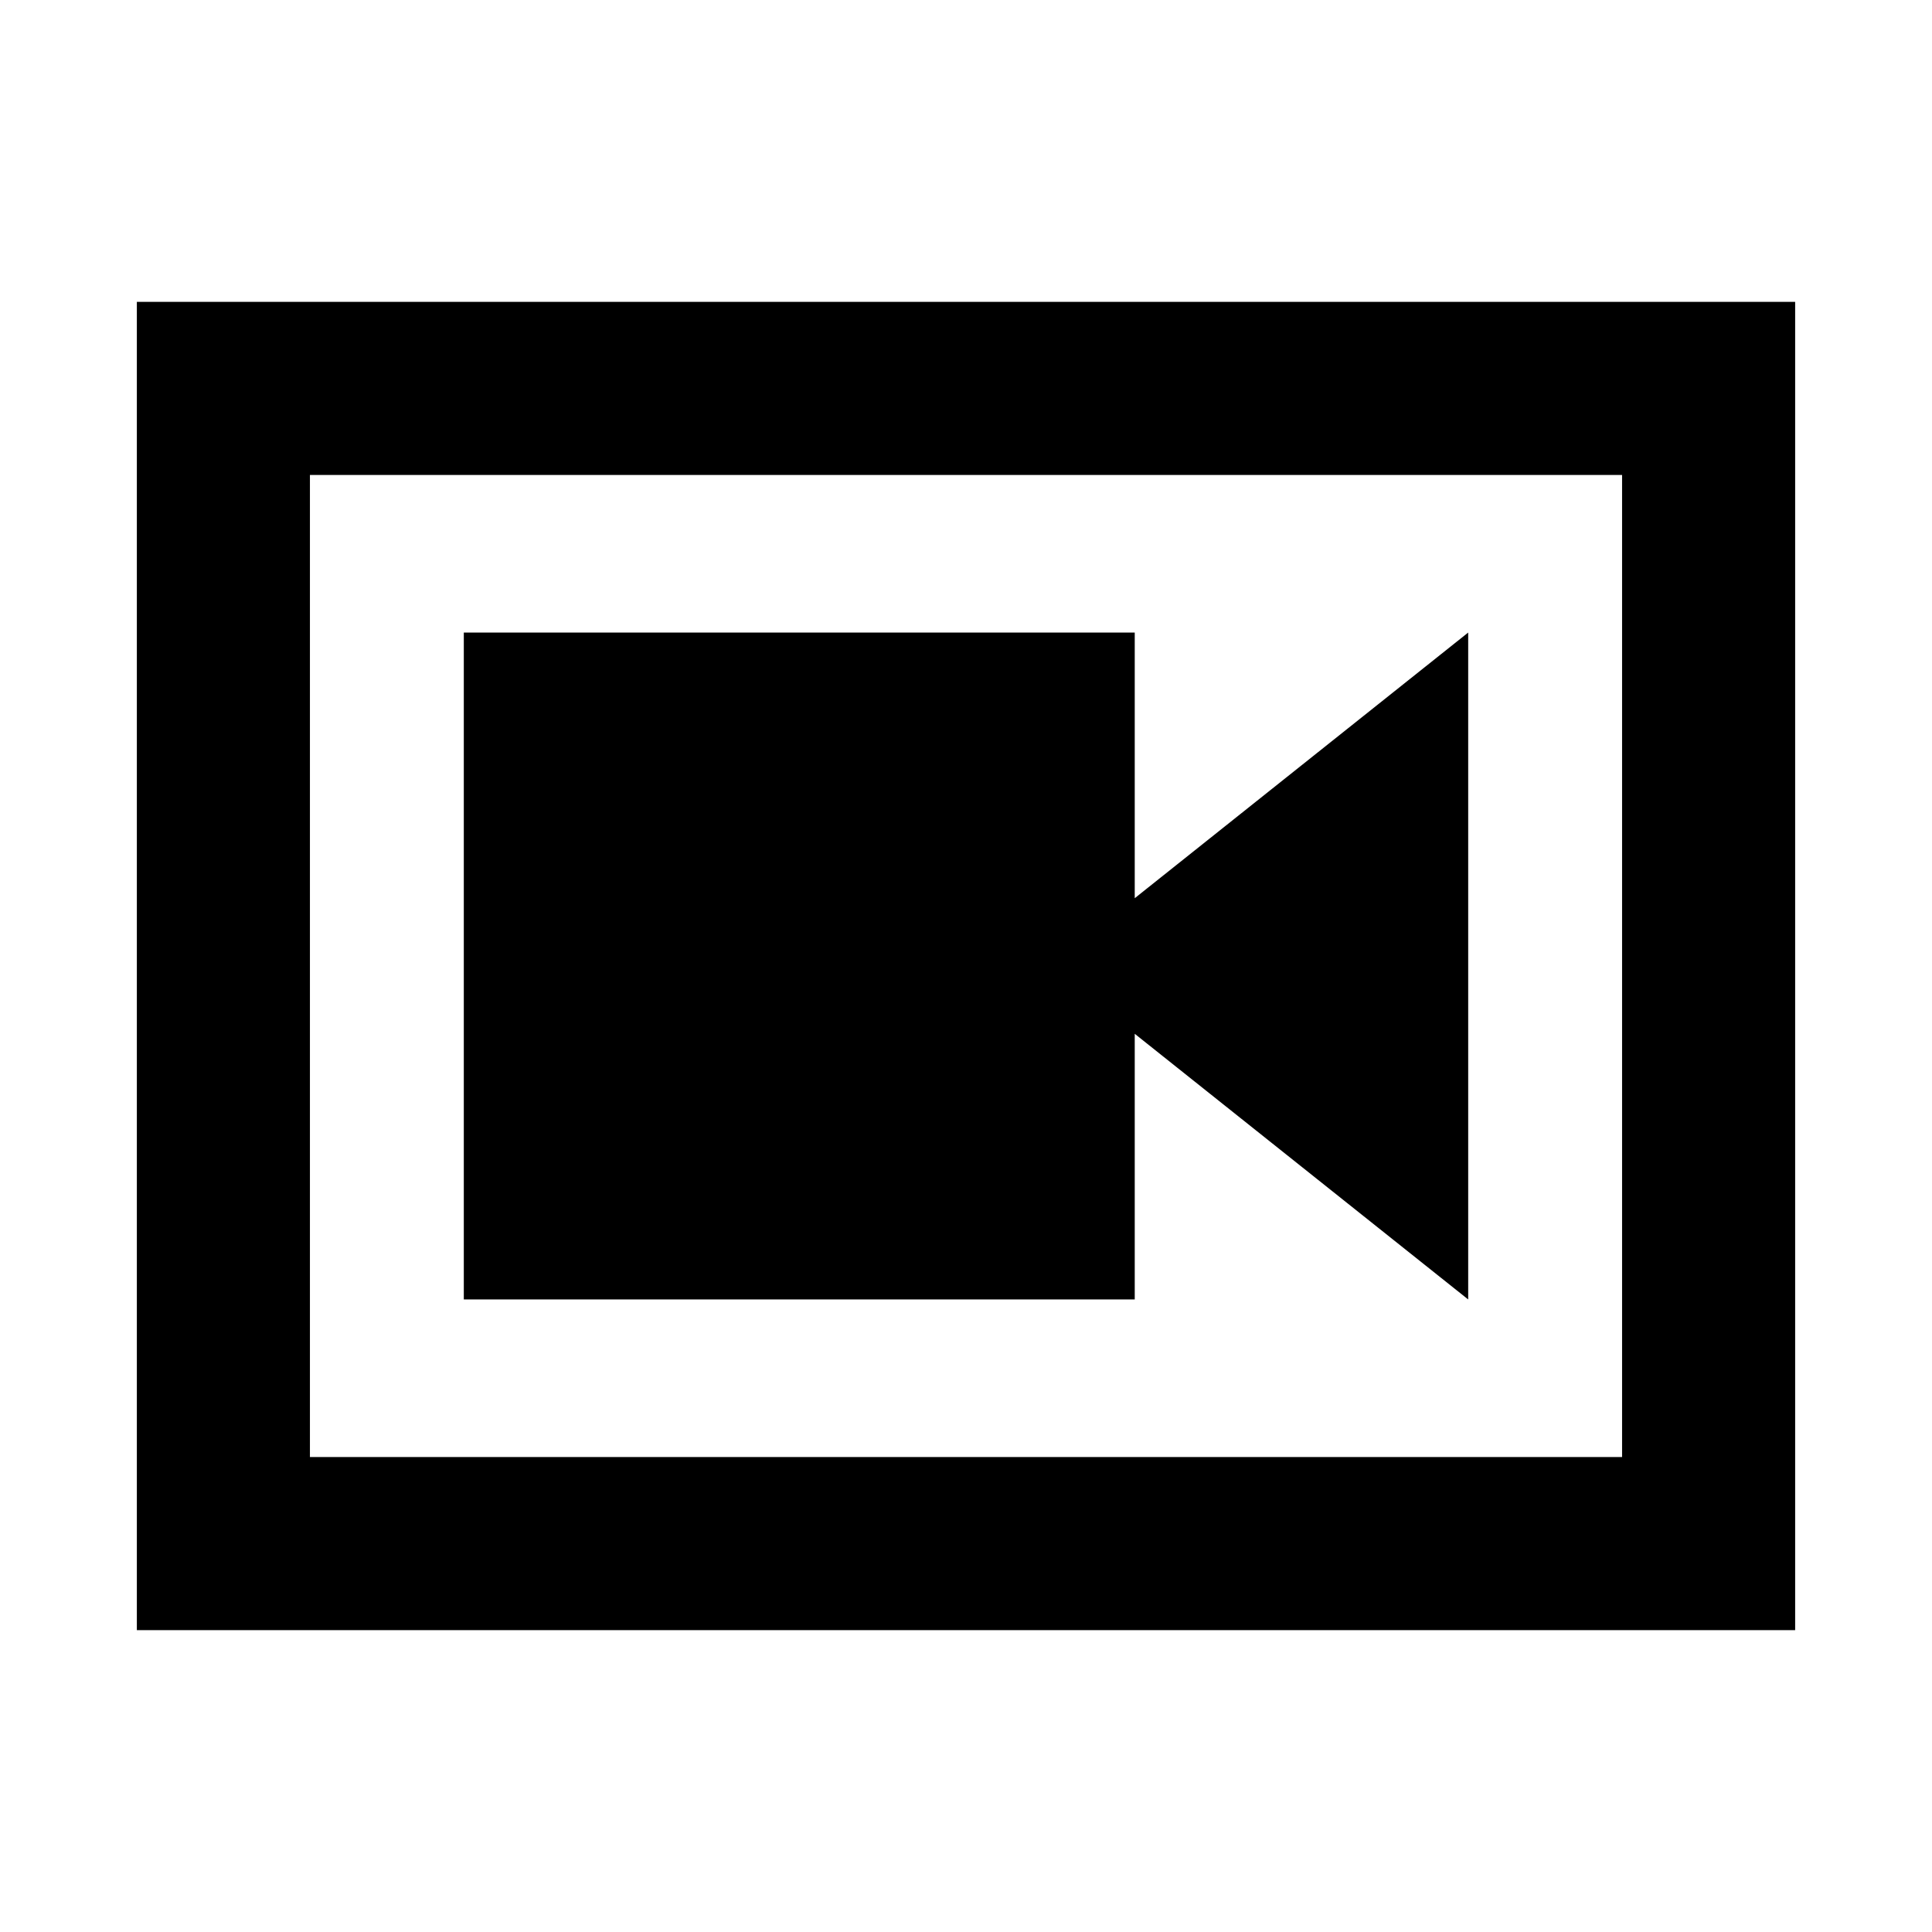 <svg xmlns="http://www.w3.org/2000/svg" height="24" viewBox="0 -960 960 960" width="24"><path d="M230.463-314.309h333.383v-131.999l165.691 131.999v-331.382L563.846-513.692v-131.999H230.463v331.382ZM68.001-150.001v-659.998H892v659.998H68.001ZM154-236h652v-488H154v488Zm0-488v488-488Z"/></svg>